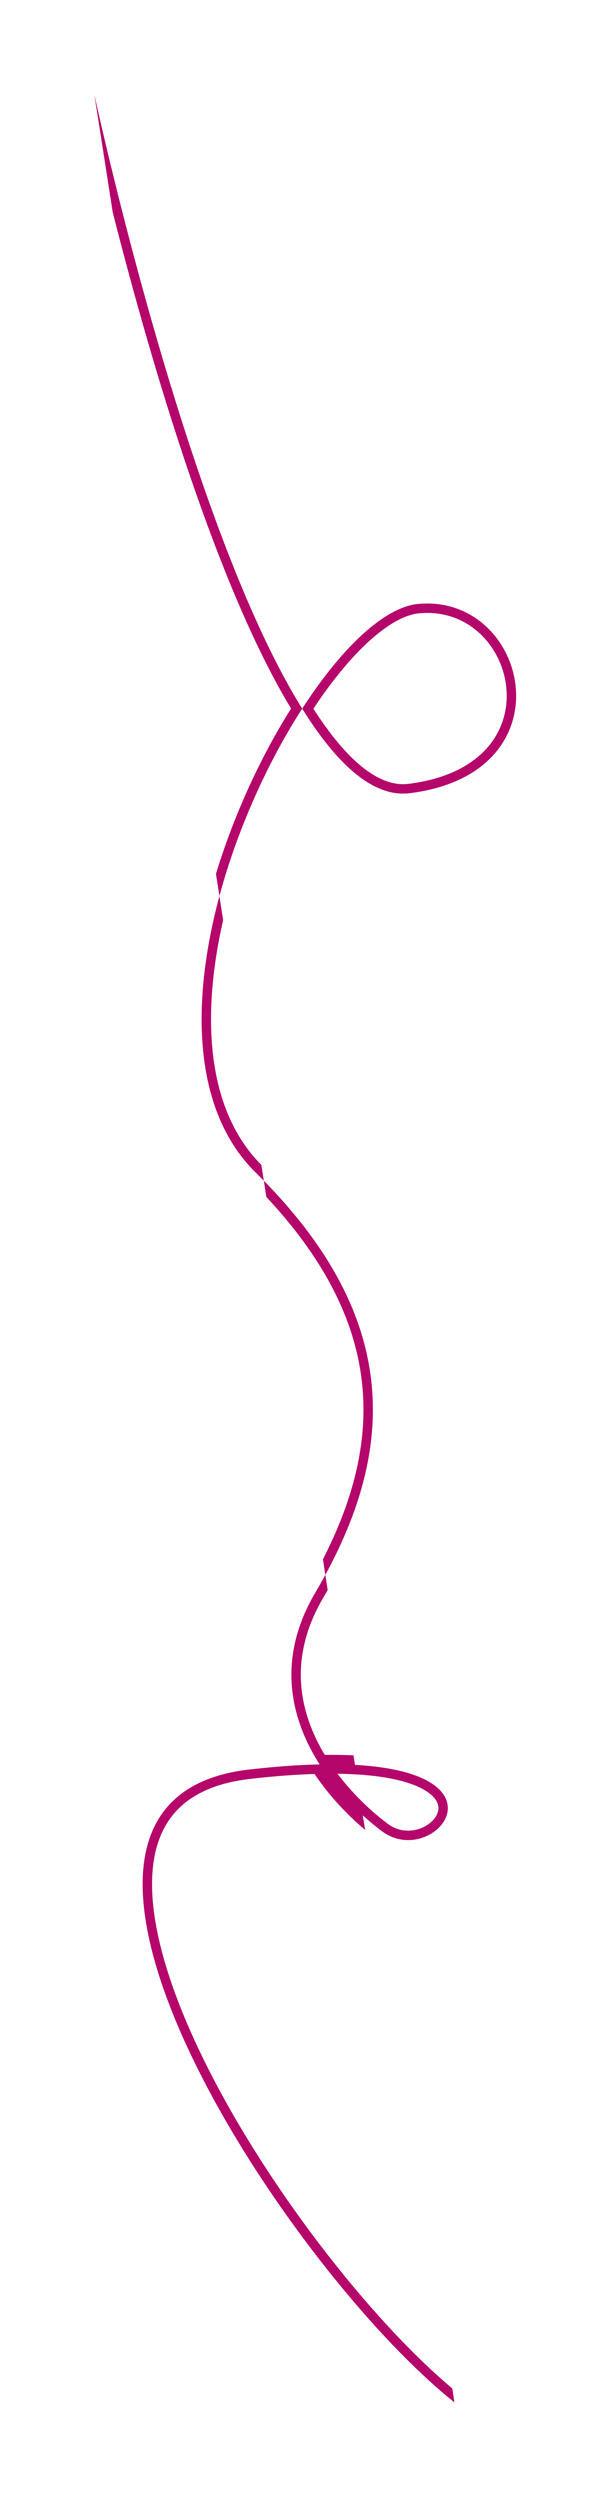 <svg xmlns="http://www.w3.org/2000/svg" width="130" height="530" viewBox="0 0 130 530"><defs><clipPath id="sxe7a"><path fill="#fff" d="M20 20s32.748 152.45 66.92 148.152c34.173-4.298 25.11-42.283 1.773-40.124-23.337 2.16-66.67 88.873-34.436 120.579 32.234 31.705 29.283 60.71 12.59 89.059-16.691 28.348 13.303 49.855 13.686 50.177 12.547 10.556 35.111-19.916-27.702-12.713-56.683 6.5 6.797 104.828 43.547 134.166"/></clipPath></defs><g><g><path fill="none" stroke="#b5076b" stroke-miterlimit="20" stroke-width="4" d="M20 20v0s32.748 152.45 66.92 148.152c34.173-4.298 25.11-42.283 1.773-40.124-23.337 2.16-66.67 88.873-34.436 120.579 32.234 31.705 29.283 60.71 12.59 89.059-16.691 28.348 13.303 49.855 13.686 50.177 12.547 10.556 35.111-19.916-27.702-12.713-56.683 6.5 6.797 104.828 43.547 134.166" clip-path="url(&quot;#sxe7a&quot;)"/></g></g></svg>